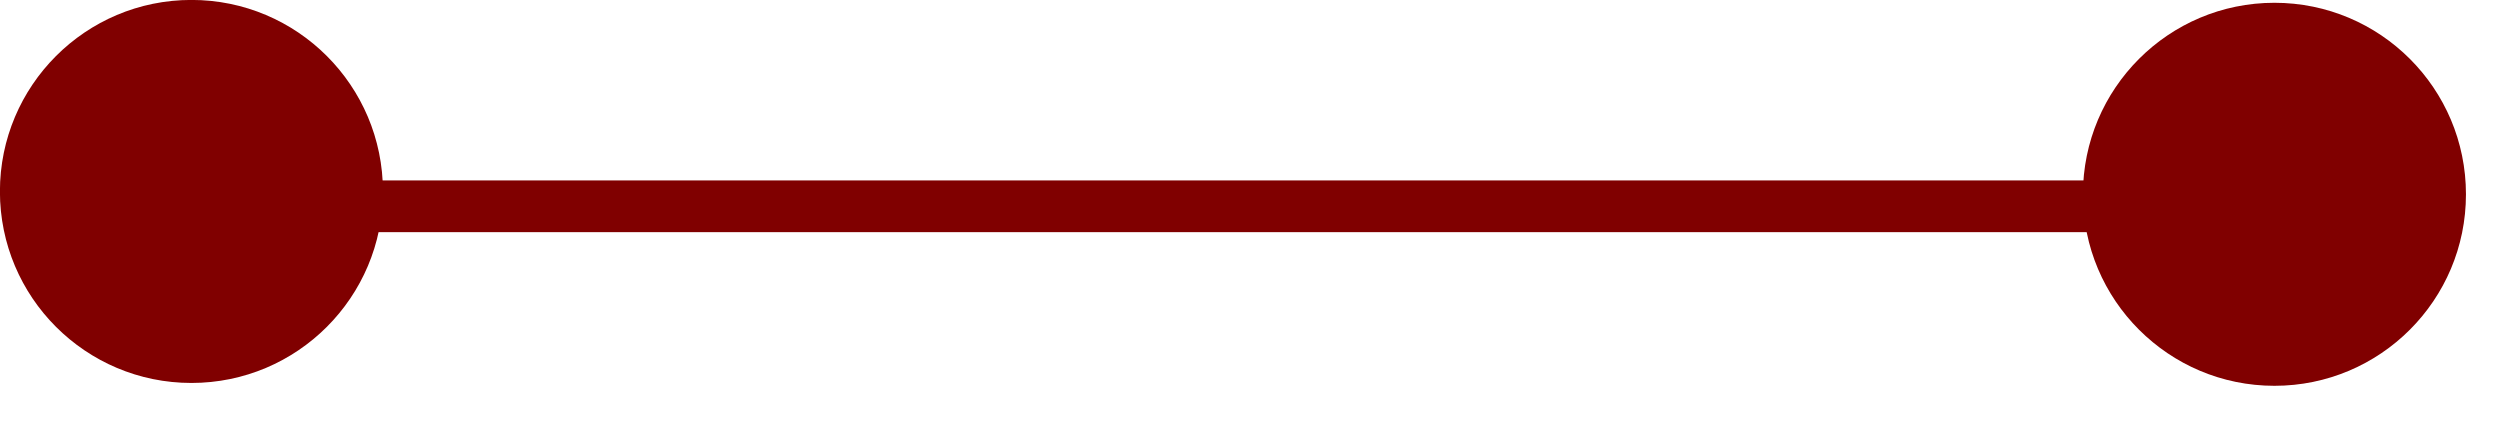 <?xml version="1.0" encoding="UTF-8" standalone="no"?>
<!-- Created with Inkscape (http://www.inkscape.org/) -->

<svg
   xmlns:dc="http://purl.org/dc/elements/1.1/"
   xmlns:cc="http://creativecommons.org/ns#"
   xmlns:rdf="http://www.w3.org/1999/02/22-rdf-syntax-ns#"
   xmlns:svg="http://www.w3.org/2000/svg"
   xmlns="http://www.w3.org/2000/svg"
   xmlns:sodipodi="http://sodipodi.sourceforge.net/DTD/sodipodi-0.dtd"
   xmlns:inkscape="http://www.inkscape.org/namespaces/inkscape"
   viewBox="0 0 29 5"
   id="svg5094"
   version="1.1"
   inkscape:version="0.48.2 r9819"
   sodipodi:docname="puomi.svg">
  <defs
     id="defs5096" />
  <sodipodi:namedview
     id="base"
     pagecolor="#ffffff"
     bordercolor="#666666"
     borderopacity="1.0"
     inkscape:pageopacity="0.0"
     inkscape:pageshadow="2"
     inkscape:zoom="44.8"
     inkscape:cx="13.306138"
     inkscape:cy="1.5990686"
     inkscape:document-units="px"
     inkscape:current-layer="layer1"
     showgrid="true"
     inkscape:snap-grids="false"
     fit-margin-top="0"
     fit-margin-left="0"
     fit-margin-right="0"
     fit-margin-bottom="0"
     inkscape:window-width="1920"
     inkscape:window-height="1138"
     inkscape:window-x="-8"
     inkscape:window-y="-8"
     inkscape:window-maximized="1">
    <inkscape:grid
       type="xygrid"
       id="grid5154"
       empspacing="5"
       visible="true"
       enabled="true"
       snapvisiblegridlinesonly="true" />
  </sodipodi:namedview>
  <g
     inkscape:label="Layer 1"
     inkscape:groupmode="layer"
     id="layer1"
     transform="translate(-364.145,-492.676)">
    <path
       inkscape:connector-curvature="0"
       id="path3107"
       style="fill:#800000;fill-opacity:1;fill-rule:nonzero;stroke:none"
       d="m 367.994,494.769 20.399,0 0,0.6 -20.399,0 0,-0.6 z" />
    <path
       sodipodi:type="arc"
       style="fill:#800000;fill-opacity:1;stroke:#800000;stroke-width:0;stroke-linecap:butt;stroke-linejoin:miter;stroke-miterlimit:0;stroke-opacity:1;stroke-dasharray:none"
       id="path5763"
       sodipodi:cx="1.3950893"
       sodipodi:cy="3.6852722"
       sodipodi:rx="2.1316965"
       sodipodi:ry="2.1316965"
       d="m 3.527,3.685 c 0,1.177 -0.954,2.132 -2.132,2.132 -1.177,0 -2.132,-0.954 -2.132,-2.132 0,-1.177 0.954,-2.132 2.132,-2.132 1.177,0 2.132,0.954 2.132,2.132 z"
       transform="matrix(1.042,0,0,1.042,364.912,491.057)" />
    <path
       sodipodi:type="arc"
       style="fill:#800000;fill-opacity:1;stroke:#800000;stroke-width:0;stroke-linecap:butt;stroke-linejoin:miter;stroke-miterlimit:0;stroke-opacity:1;stroke-dasharray:none"
       id="path5763-7"
       sodipodi:cx="1.3950893"
       sodipodi:cy="3.6852722"
       sodipodi:rx="2.1316965"
       sodipodi:ry="2.1316965"
       d="m 3.527,3.685 c 0,1.177 -0.954,2.132 -2.132,2.132 -1.177,0 -2.132,-0.954 -2.132,-2.132 0,-1.177 0.954,-2.132 2.132,-2.132 1.177,0 2.132,0.954 2.132,2.132 z"
       transform="matrix(1.042,0,0,1.042,389.075,491.09)" />
  </g>
</svg>
